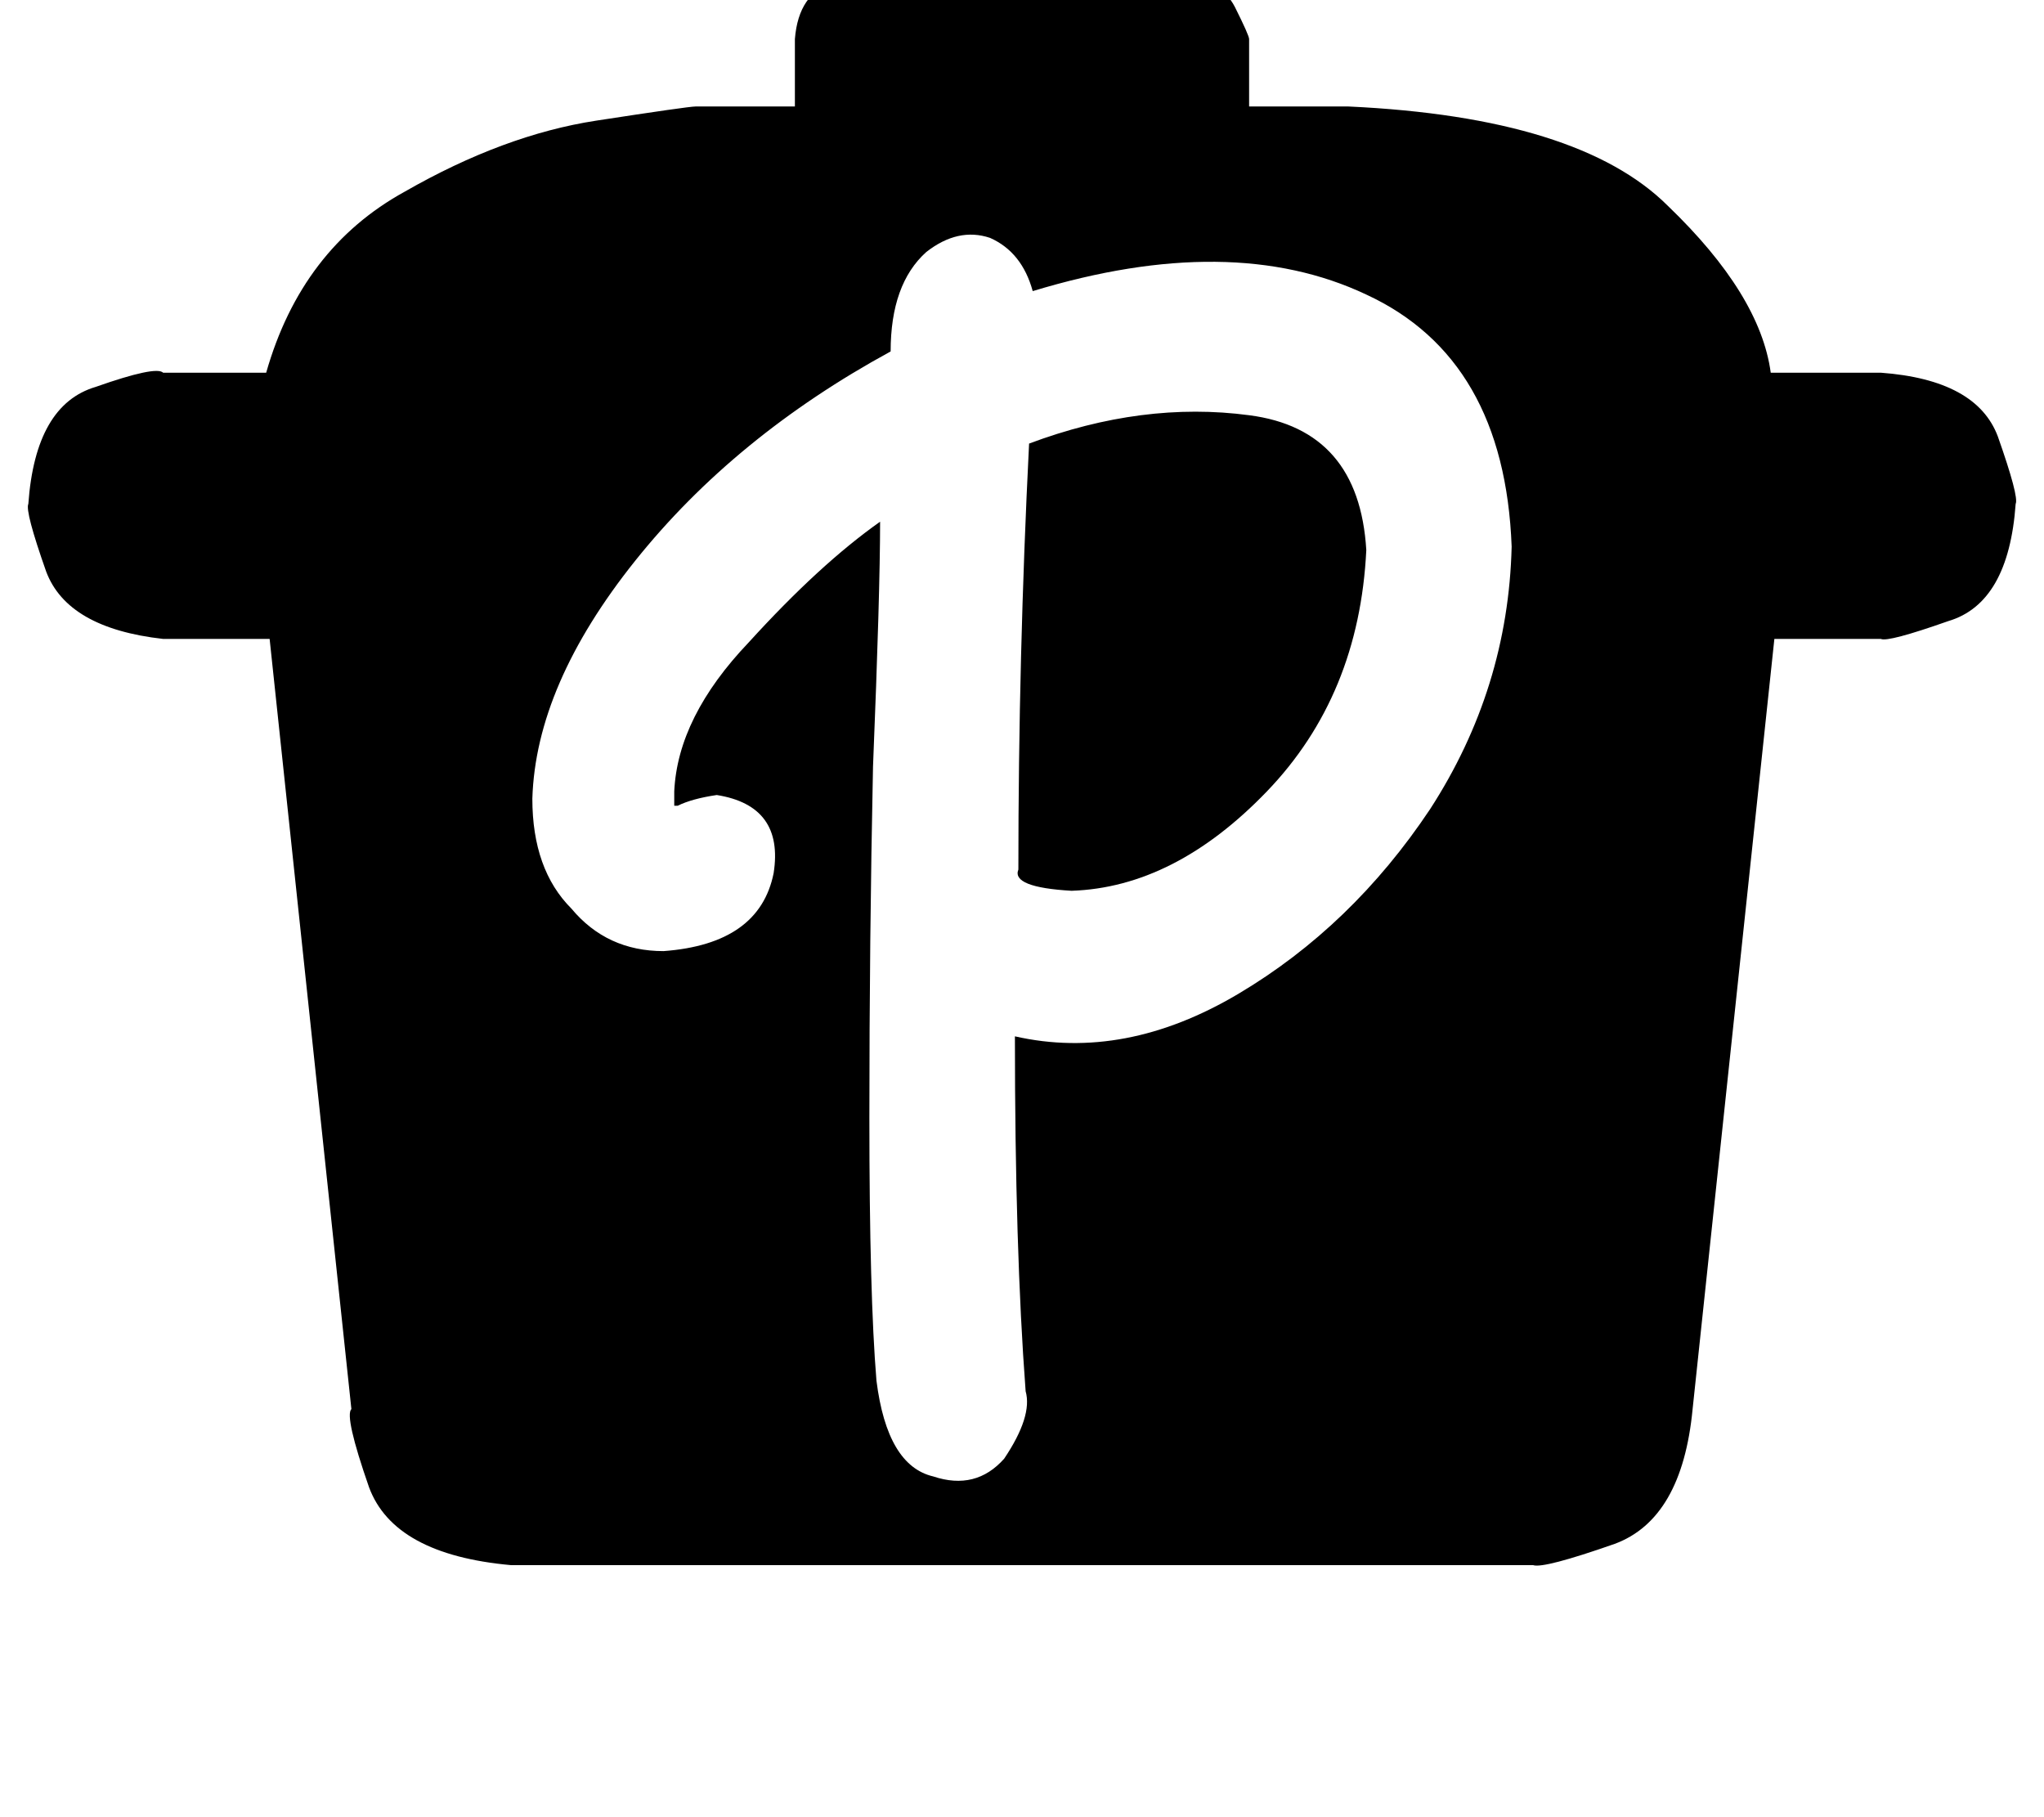 <svg height="1000" width="1125" xmlns="http://www.w3.org/2000/svg"><path d="M752 302.7q-4 -66.4 -64.5 -74.2 -58.6 -7.8 -121.1 15.6 -5.9 117.2 -5.9 234.4 -3.9 9.8 29.3 11.7 56.7 -1.9 107.5 -54.7T752 302.7zM371.1 443.4h1.9q7.9 -3.9 21.5 -5.9 37.1 5.9 31.3 43 -7.8 39 -60.6 42.9 -31.2 0 -50.7 -23.4Q293 478.5 293 439.5q1.9 -62.5 56.6 -130.9T490.2 193.4q0 -37.1 19.6 -54.7 17.5 -13.7 35.1 -7.8 17.6 7.8 23.5 29.3Q677.7 127 752 162.1q76.1 35.2 80 138.7 -1.9 78.1 -44.9 144.5 -43 64.5 -105.5 101.6t-123 23.4q0 117.2 5.9 195.3 3.9 13.7 -11.8 37.1 -15.6 17.6 -39 9.8 -25.4 -5.9 -31.3 -52.7 -3.9 -46.9 -3.9 -144.6t2 -193.3q3.9 -95.7 3.9 -134.8 -33.2 23.4 -72.3 66.4 -39.1 41 -41 82v7.9zM15.6 277.3q-1.9 4 9.8 37.2 11.7 31.2 64.4 37.1h58.6l45 423.8q-3.9 3.9 9.7 43 13.7 37.1 78.2 42.9h562.5q5.8 2 44.9 -11.7 37.1 -13.7 42.9 -74.2l45 -423.8h58.6q3.9 1.9 37.1 -9.8 33.2 -9.8 37.1 -64.5 1.9 -3.9 -9.8 -37.1 -11.7 -31.2 -64.4 -35.1h-60.6q-5.8 -43 -56.6 -91.8Q869.1 64.5 742.2 58.6h-54.7V21.5q0 -2 -7.8 -17.6t-33.2 -17.6h-168q-1.9 -1.9 -19.5 3.9 -19.5 5.9 -21.5 31.3v37.1h-54.7q-3.9 0 -54.7 7.8t-105.4 39.1q-56.7 31.2 -76.2 99.6H89.8q-3.9 -3.9 -37.1 7.8 -33.2 9.8 -37.1 64.4z"/></svg>